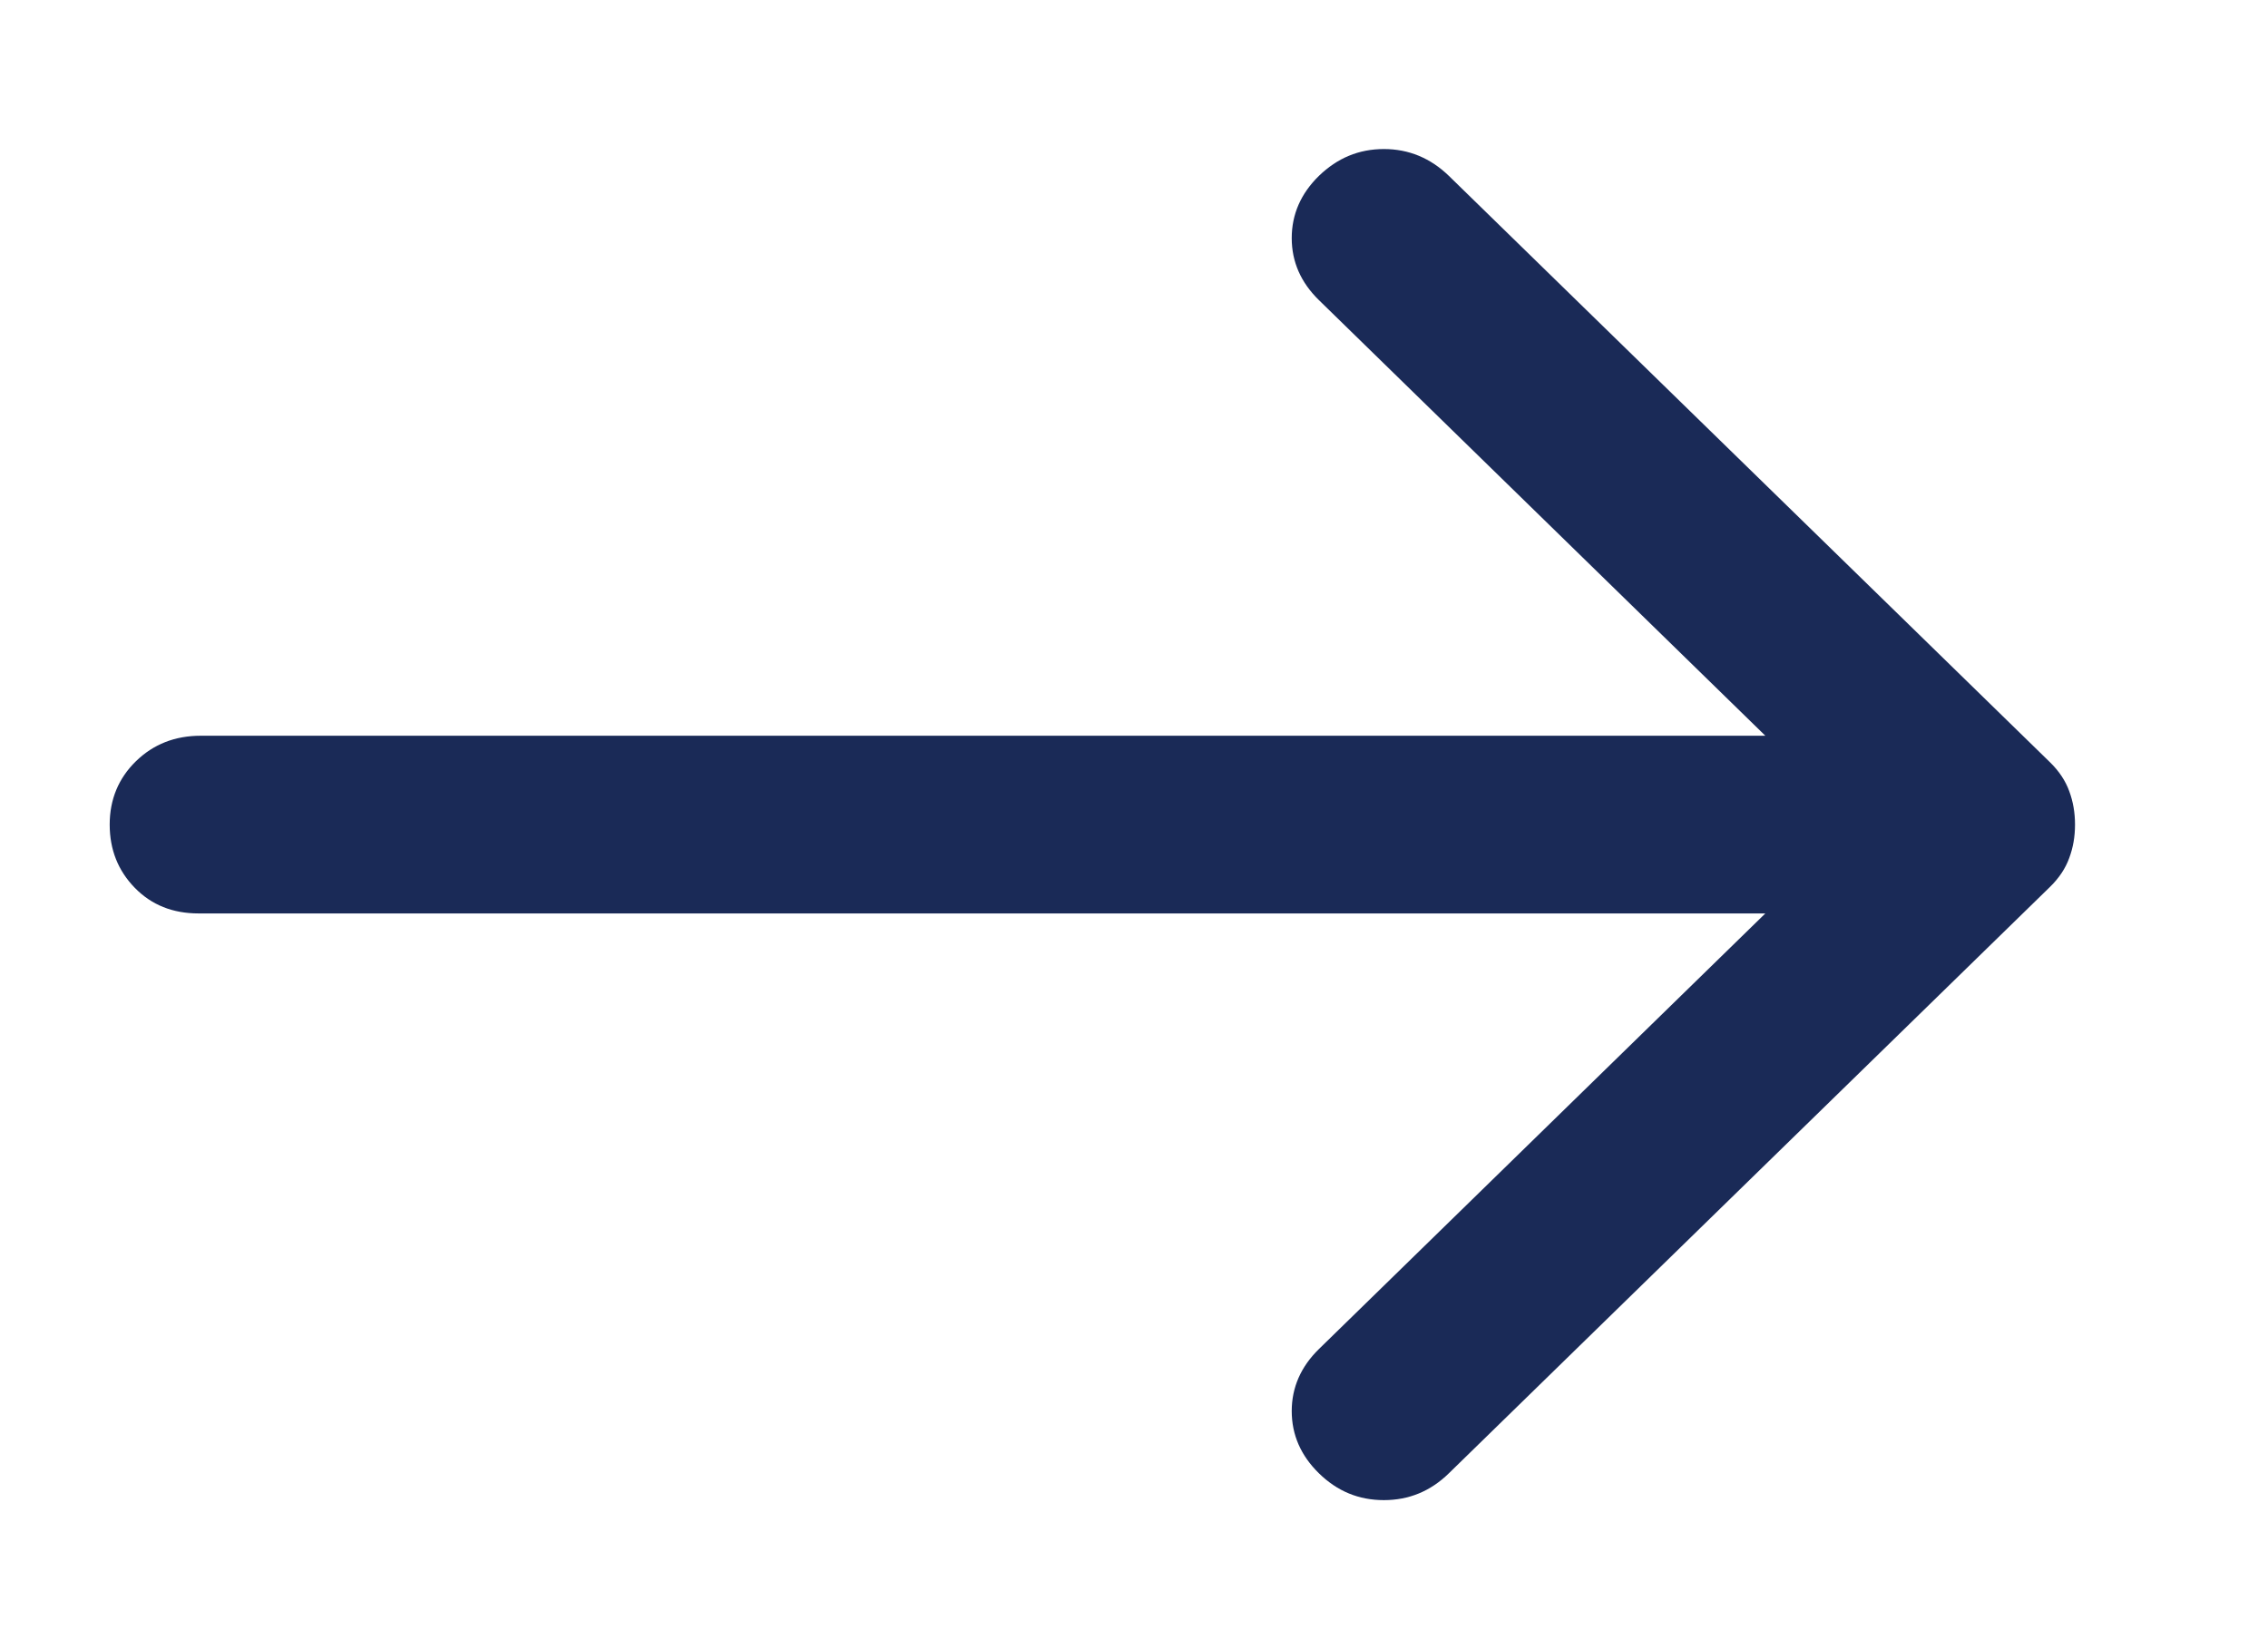 <svg width="11" height="8" viewBox="0 0 11 8" fill="none" xmlns="http://www.w3.org/2000/svg">
<path d="M10.064 4C10.064 4.058 10.055 4.111 10.036 4.162C10.018 4.212 9.987 4.259 9.943 4.302L7.027 7.147C6.938 7.234 6.833 7.277 6.712 7.277C6.59 7.277 6.486 7.234 6.397 7.147C6.309 7.061 6.265 6.96 6.265 6.845C6.265 6.731 6.309 6.63 6.397 6.544L8.562 4.431L0.963 4.431C0.838 4.431 0.735 4.39 0.654 4.307C0.573 4.224 0.532 4.122 0.532 4C0.532 3.878 0.575 3.775 0.659 3.693C0.744 3.61 0.849 3.569 0.974 3.569L8.562 3.569L6.397 1.456C6.309 1.37 6.265 1.27 6.265 1.155C6.265 1.04 6.309 0.939 6.397 0.853C6.486 0.767 6.59 0.723 6.712 0.723C6.833 0.723 6.938 0.767 7.027 0.853L9.943 3.698C9.987 3.741 10.018 3.788 10.036 3.838C10.055 3.889 10.064 3.943 10.064 4Z" fill="#1A2A57"/>
</svg>
